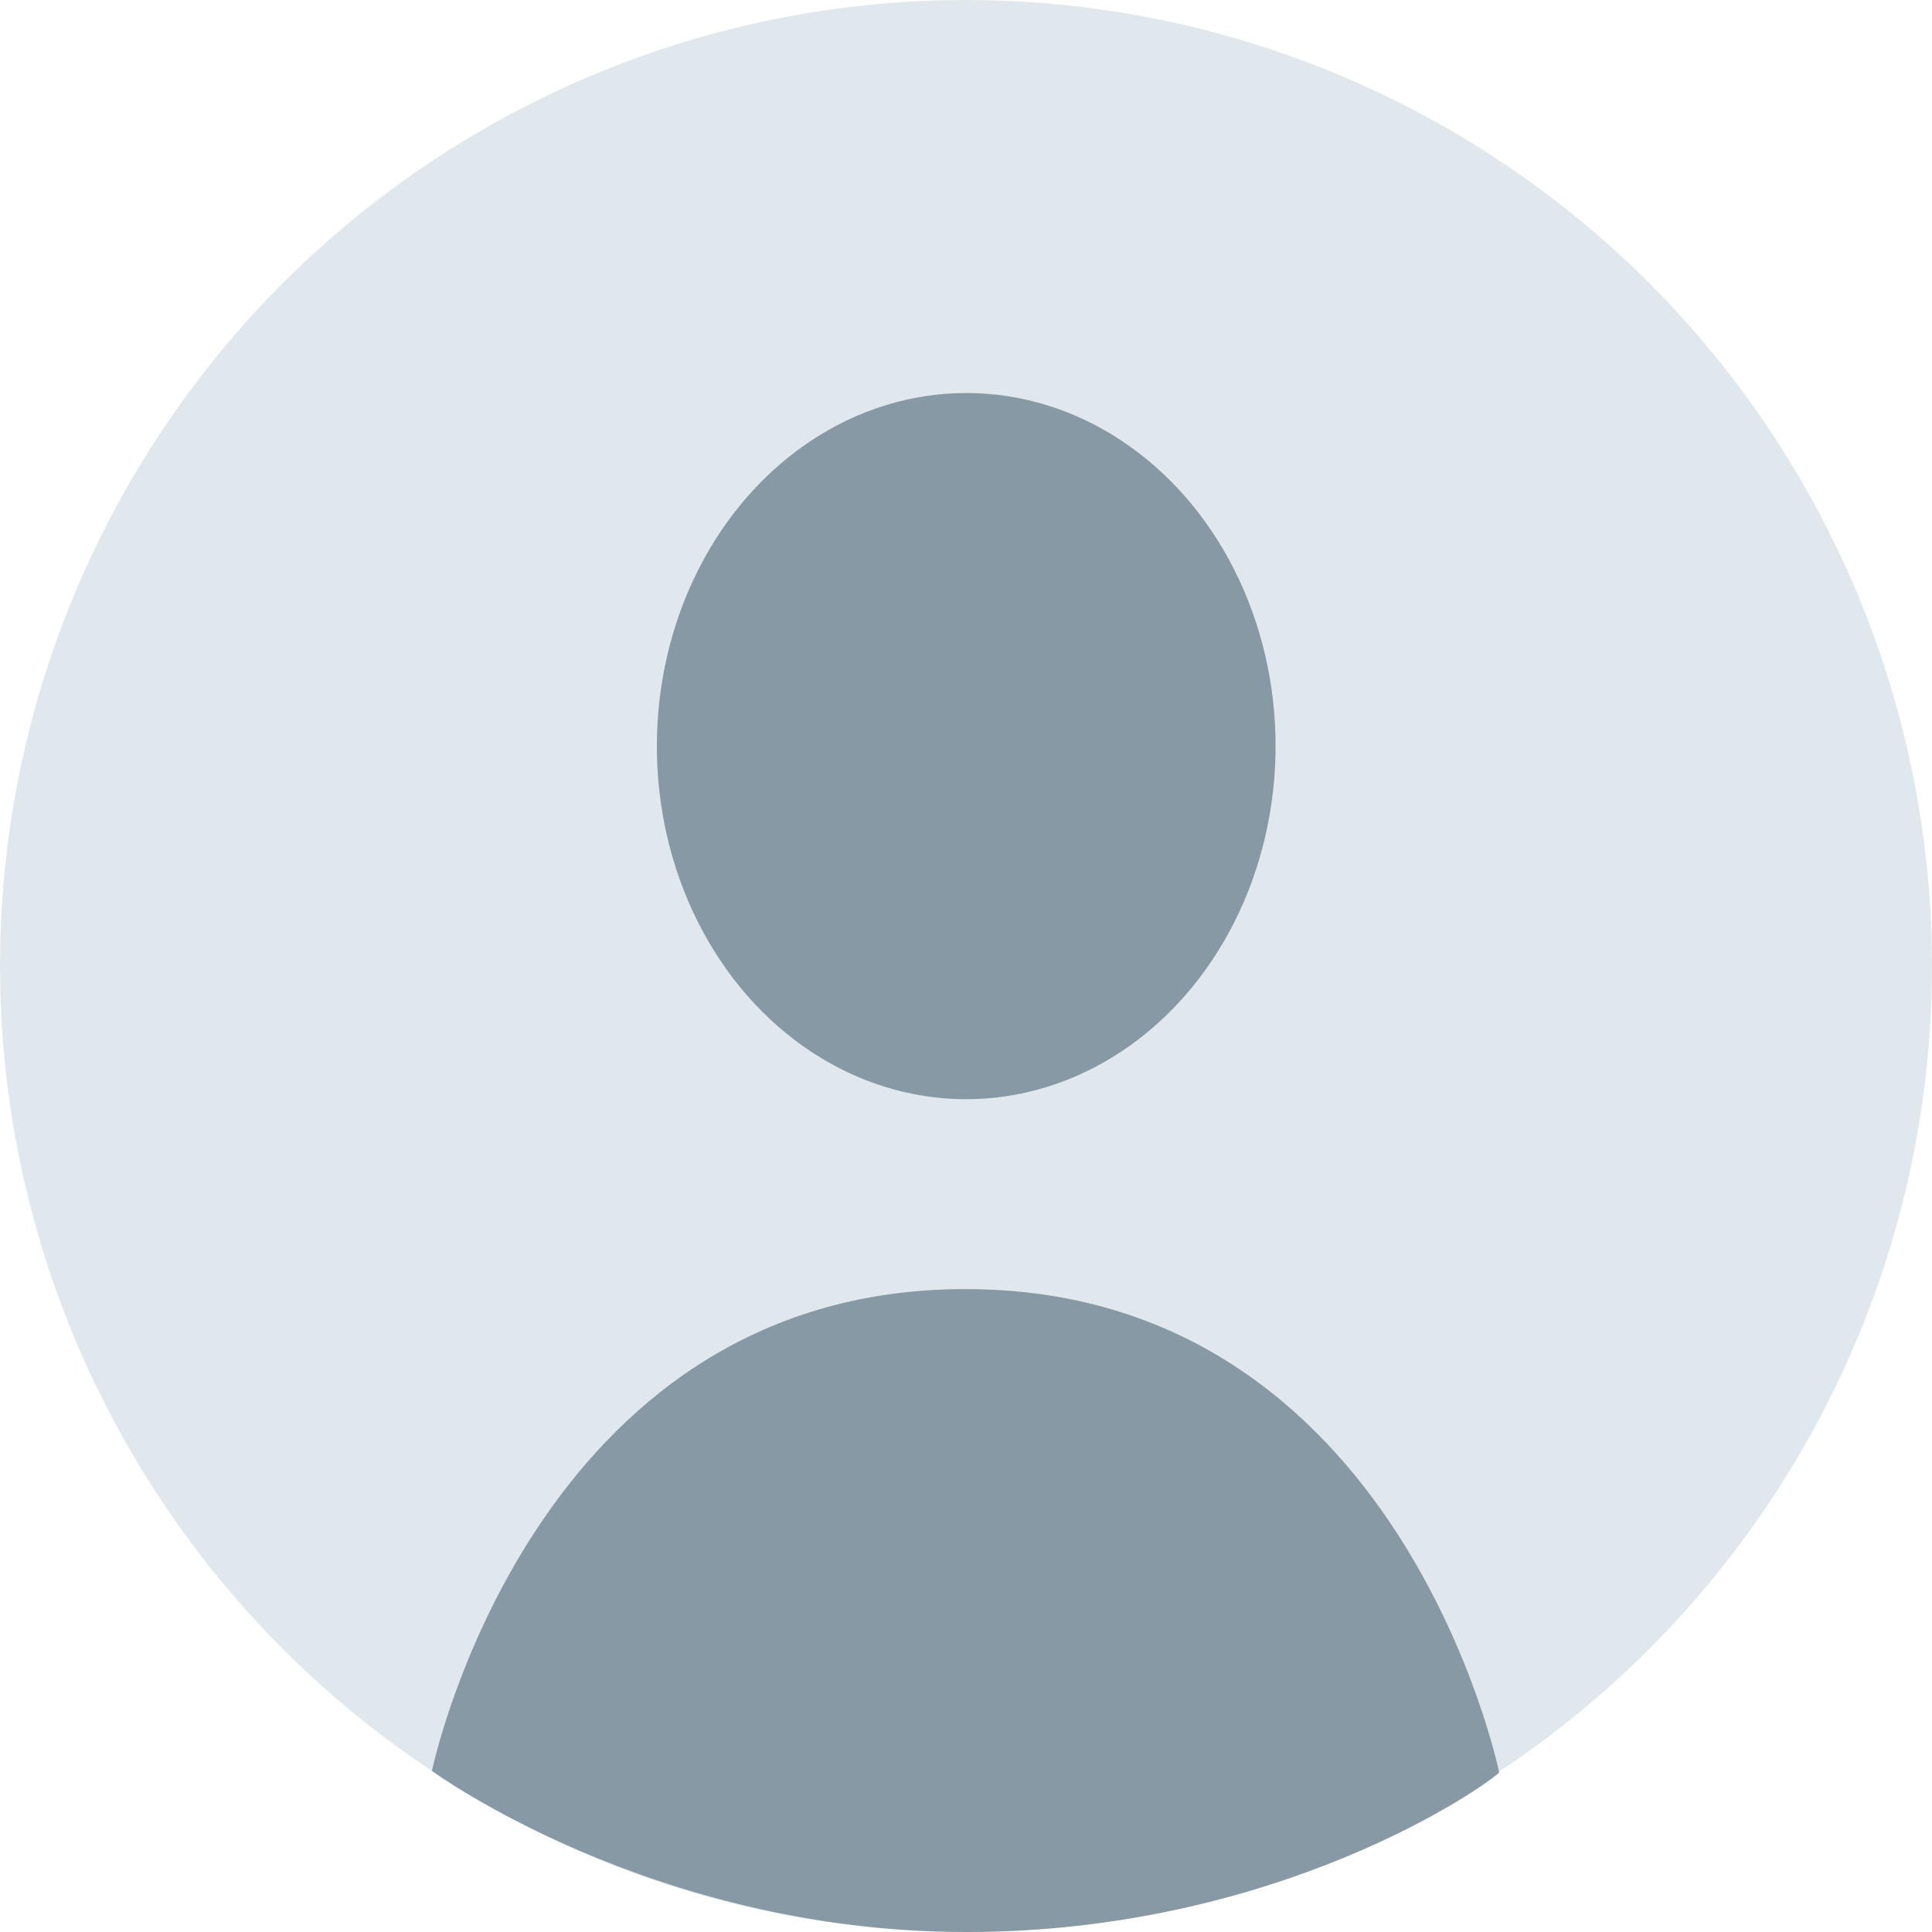 <svg id="Capa_1" data-name="Capa 1" xmlns="http://www.w3.org/2000/svg" viewBox="0 0 239 239">
    <defs>
        <style>.cls-1{fill:#e1e8ed;}.cls-2,.cls-3{fill:#8899a6;}.cls-3{fill-rule:evenodd;}</style>
    </defs>
    <title>Avatar</title>
    <circle class="cls-1" cx="119.5" cy="119.5" r="119.5"/>
    <ellipse class="cls-2" cx="119.54" cy="92.3" rx="43.68" ry="38.27"
             transform="translate(27.06 211.71) rotate(-89.92)"/>
    <path class="cls-3"
          d="M185.46,219.27s-12.21-59.72-65.88-59.8h-.09c-53.67-.08-66.06,59.6-66.06,59.6S80.54,238.94,119.37,239,183.84,220.89,185.46,219.27Z"
          transform="translate(0 0)"/>
</svg>